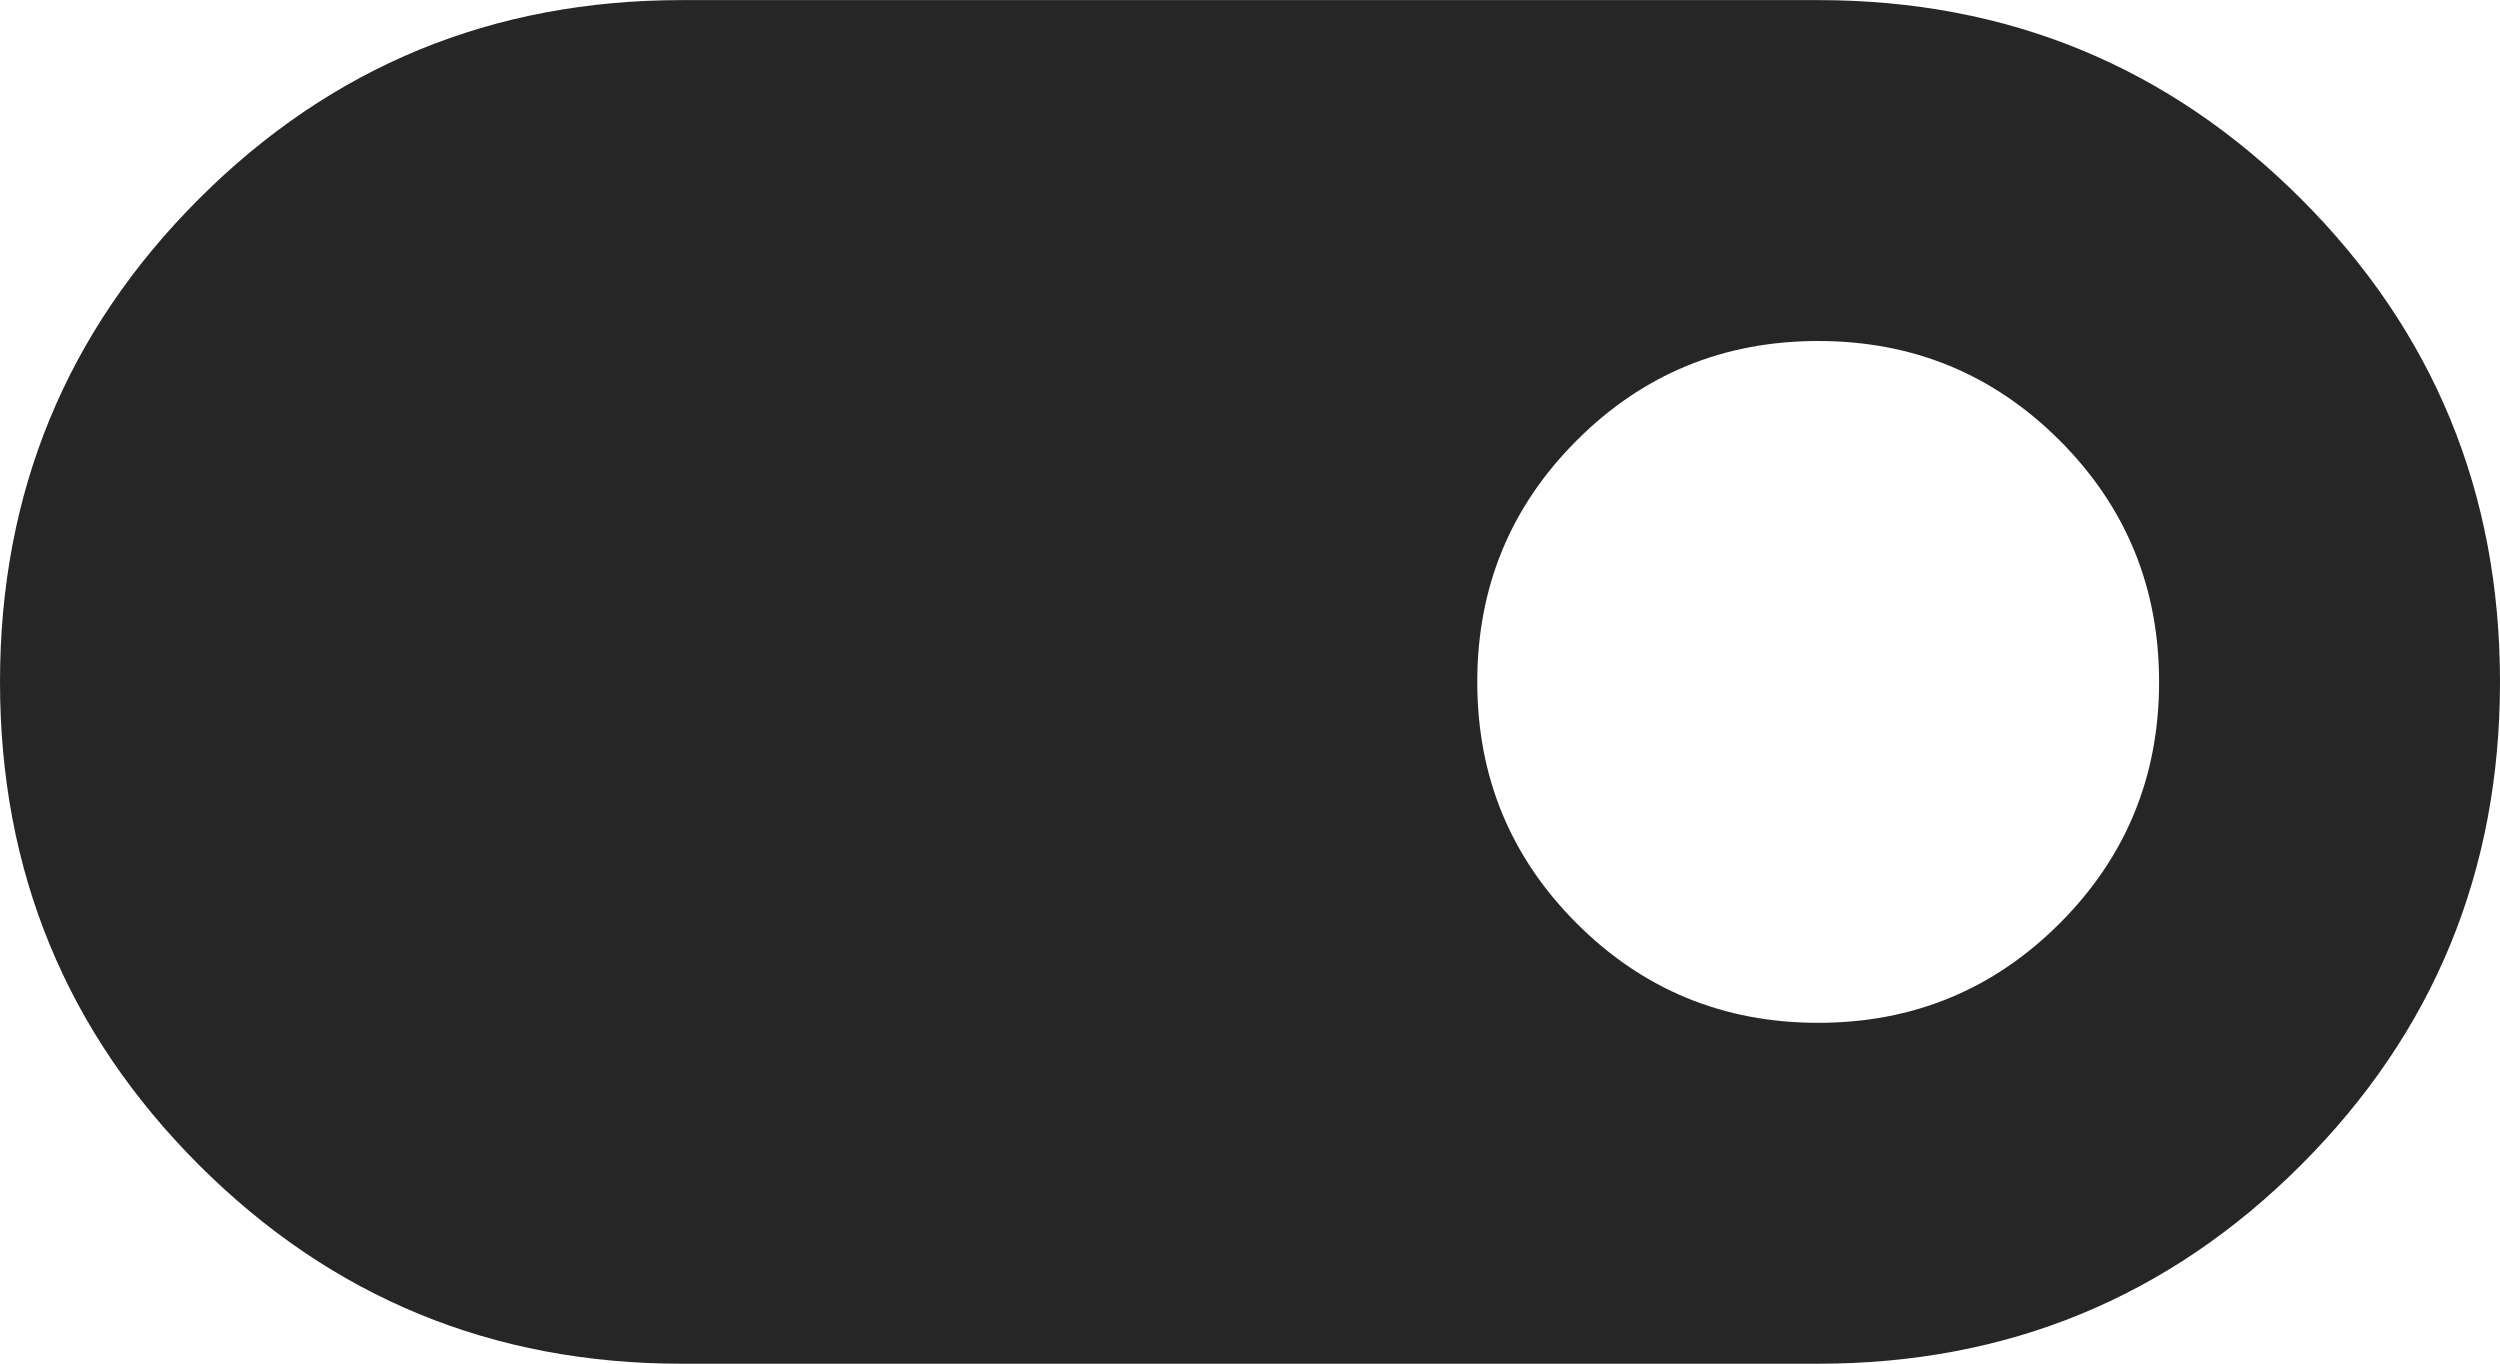 <svg
  viewBox='40 -720 880 480'
  width='23.83px'
  height='13px'
  fill='#262626'
  aria-label='toggle on fill'
>
  <path
    d='M280-240q-100 0-170-70T40-480q0-100 70-170t170-70h400q100 0 170 70t70 170q0 100-70 170t-170 70H280Zm400-120q50 0 85-35t35-85q0-50-35-85t-85-35q-50 0-85 35t-35 85q0 50 35 85t85 35Z'
  >
  </path>
  <title>toggle on fill</title>
</svg>